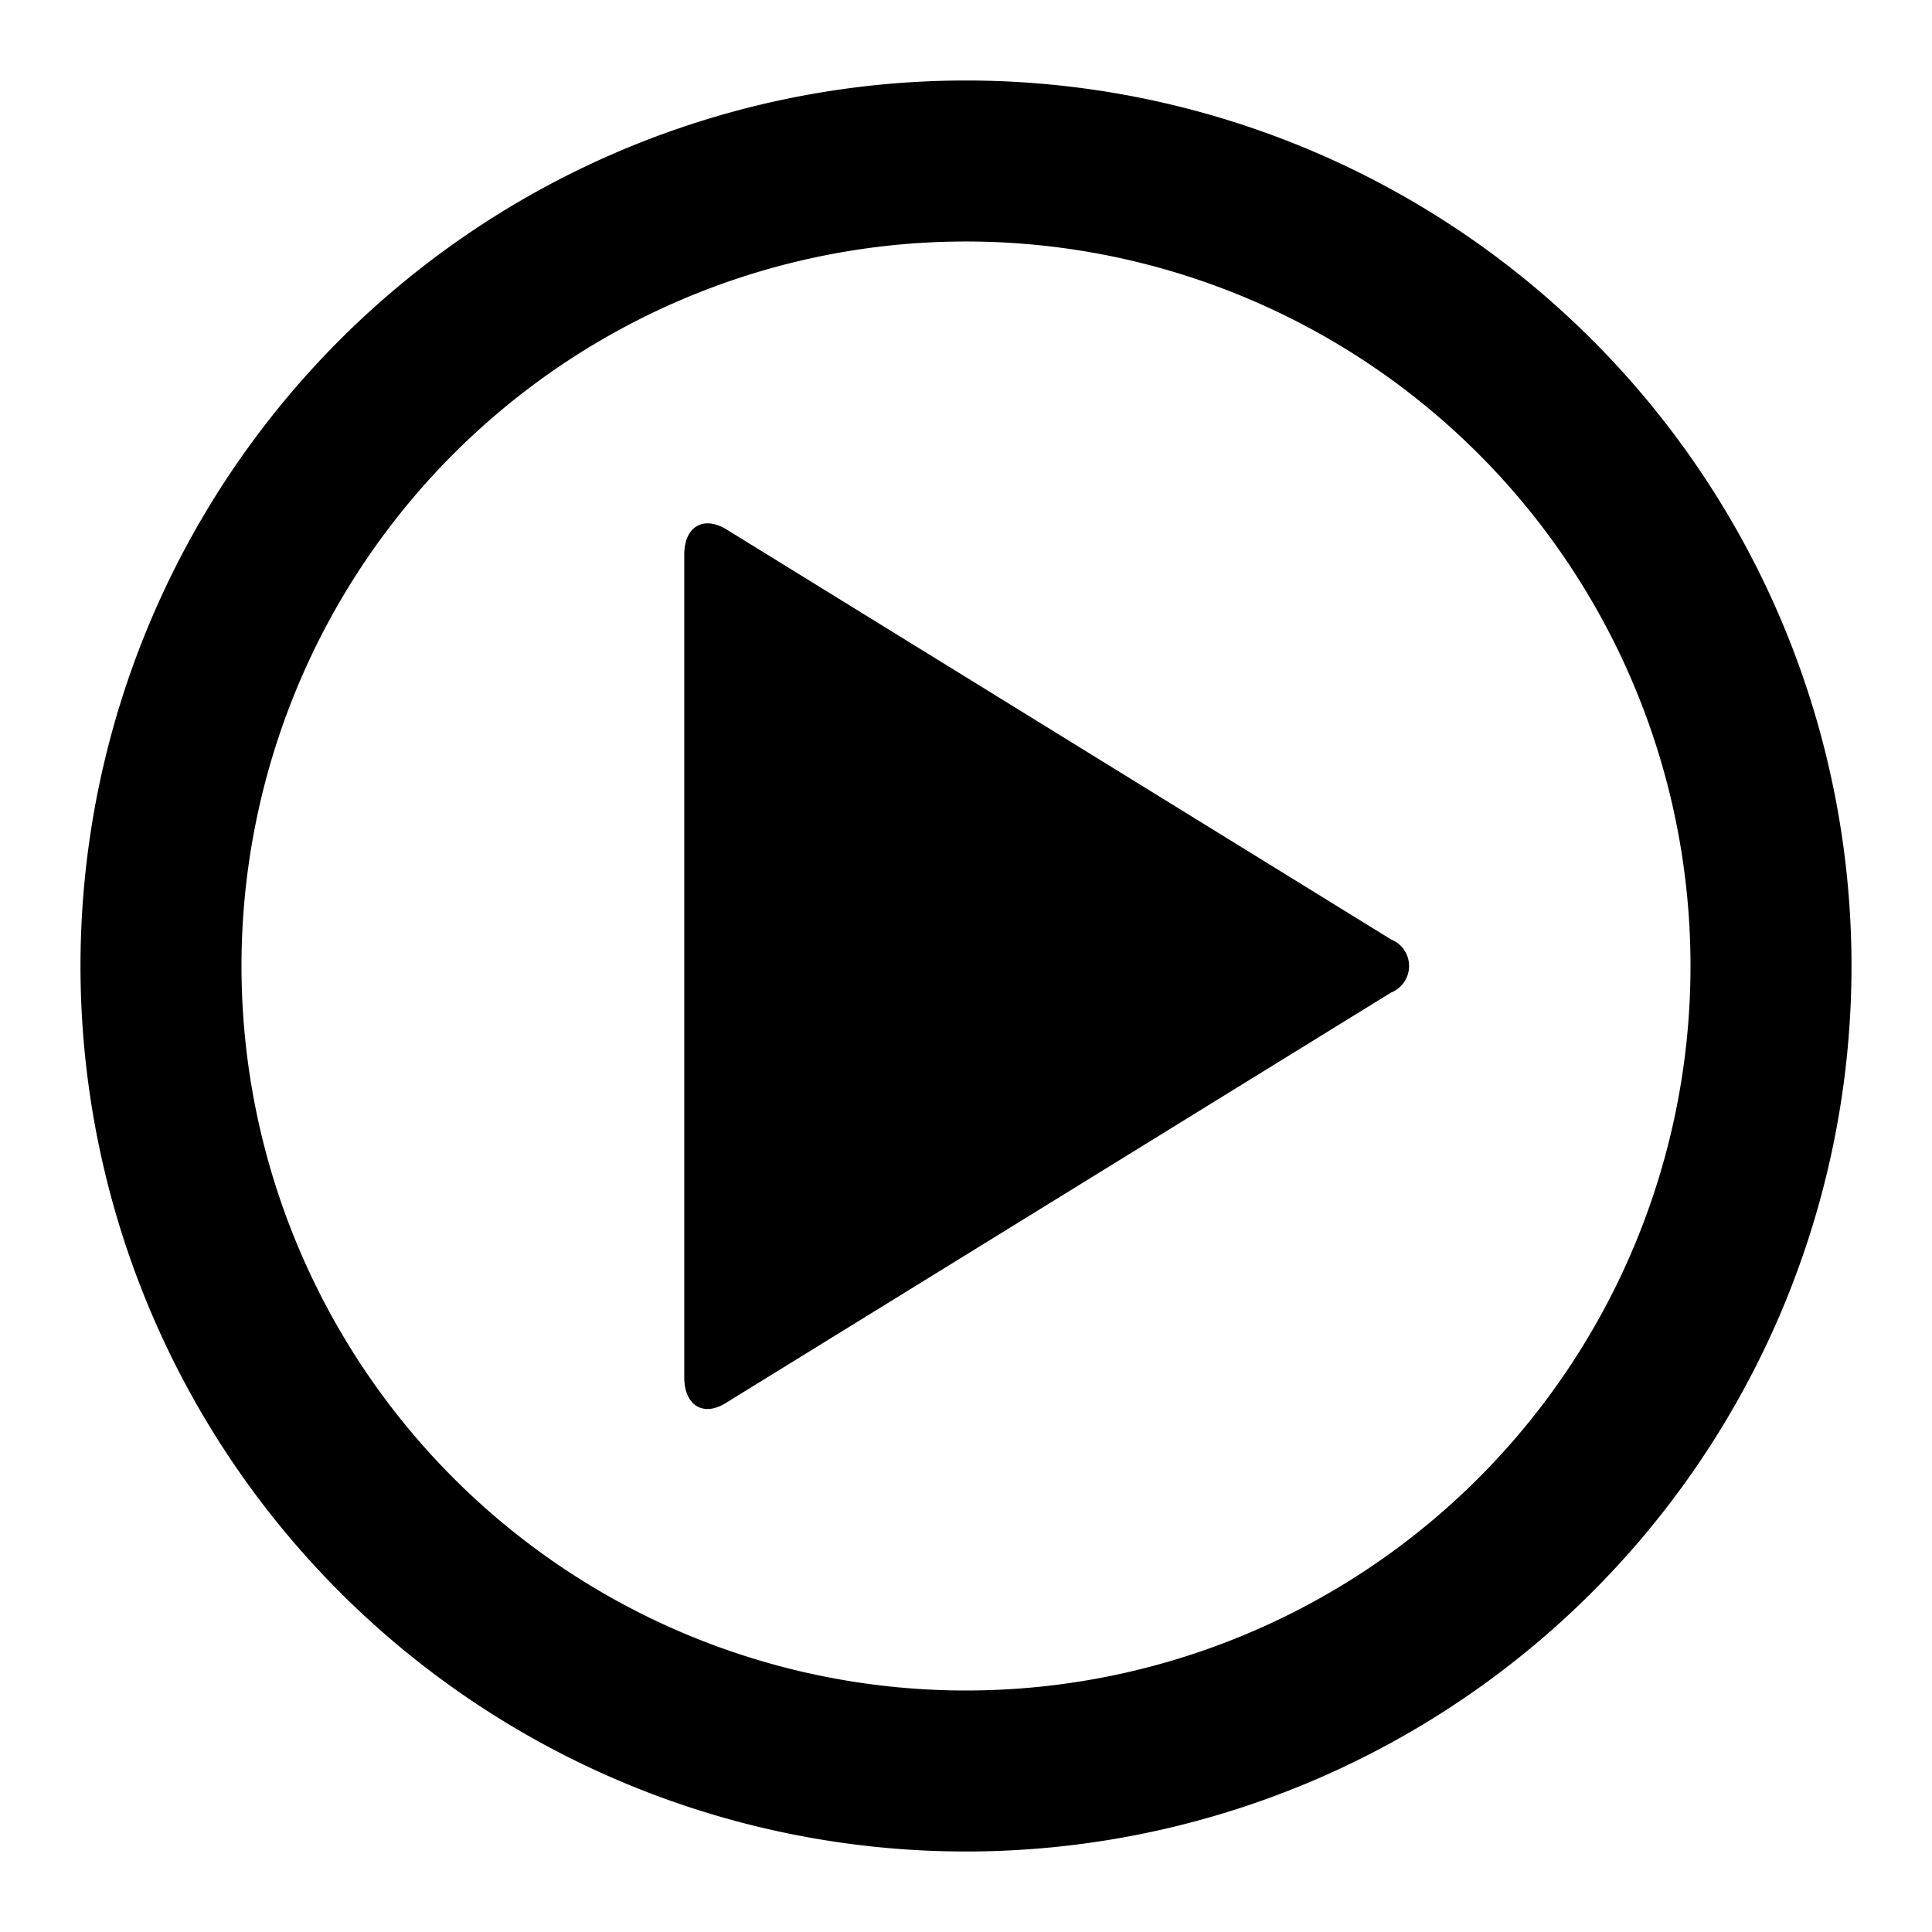<svg xmlns="http://www.w3.org/2000/svg" viewBox="0 0 48 48"><defs><style>.cls-1{fill:none;}</style></defs><title>play-circle</title><g id="Layer_2" data-name="Layer 2"><g id="invisible_box" data-name="invisible box"><rect class="cls-1" width="48" height="48"/></g><g id="Layer_3" data-name="Layer 3"><path d="M34.56,23.34,18.06,13.16c-.58-.36-1.06-.08-1.06.62V34.22c0,.7.48,1,1.06.62l16.5-10.18A.71.71,0,0,0,34.56,23.34Z"/><path d="M24,2A22,22,0,1,0,46,24,22,22,0,0,0,24,2Zm0,40A18,18,0,1,1,42,24,18,18,0,0,1,24,42Z"/></g></g></svg>